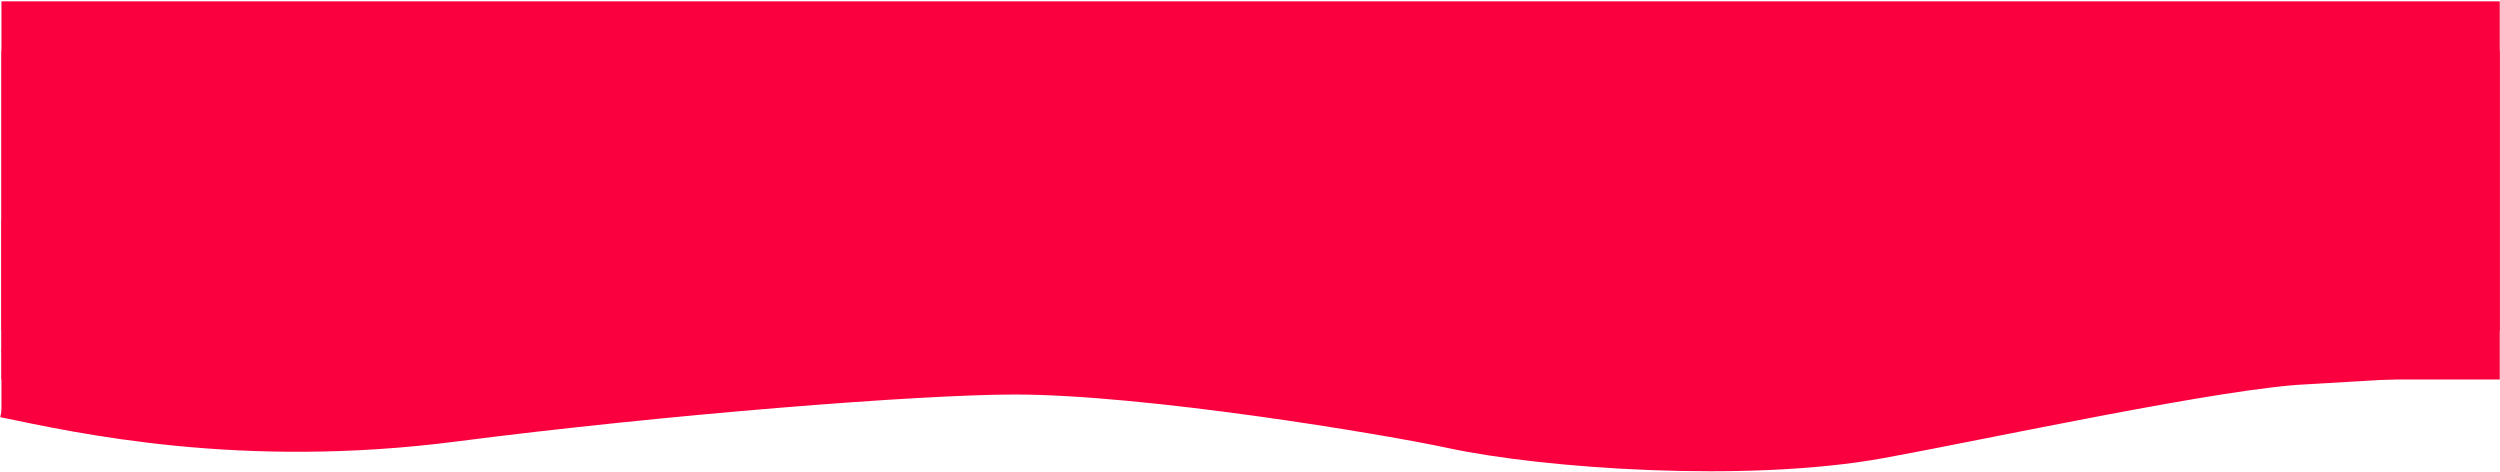 <svg width="1463" height="276" viewBox="0 0 1463 276" fill="none" xmlns="http://www.w3.org/2000/svg">
<rect x="0.855" y="0.785" width="1462" height="192.602" fill="#FA003F"/>
<rect x="0.856" y="29.484" width="1462" height="192.602" fill="#FA003F"/>
<rect x="0.855" y="128.922" width="122.247" height="112.347" fill="#FA003F"/>
<ellipse cx="407.355" cy="185.096" rx="219.5" ry="26.148" fill="#FA003F"/>
<ellipse cx="967.856" cy="191.473" rx="405" ry="26.148" fill="#FA003F"/>
<ellipse cx="1008.36" cy="215.389" rx="244.5" ry="30.293" fill="#FA003F"/>
<path d="M5.229 219.645C49.997 228.945 141.715 249.351 263.69 233.595C385.664 217.84 536.273 205.87 593.867 205.87C672.792 205.87 814.239 229.478 852.382 237.698C905.689 249.187 1021.57 257.393 1098.06 243.442C1159.24 232.282 1297.94 202.139 1348.37 199.951L1459.62 193.386" stroke="#FA003F" stroke-width="50"/>
<ellipse cx="204.355" cy="205.387" rx="203.5" ry="26.133" fill="#FA003F"/>
</svg>
